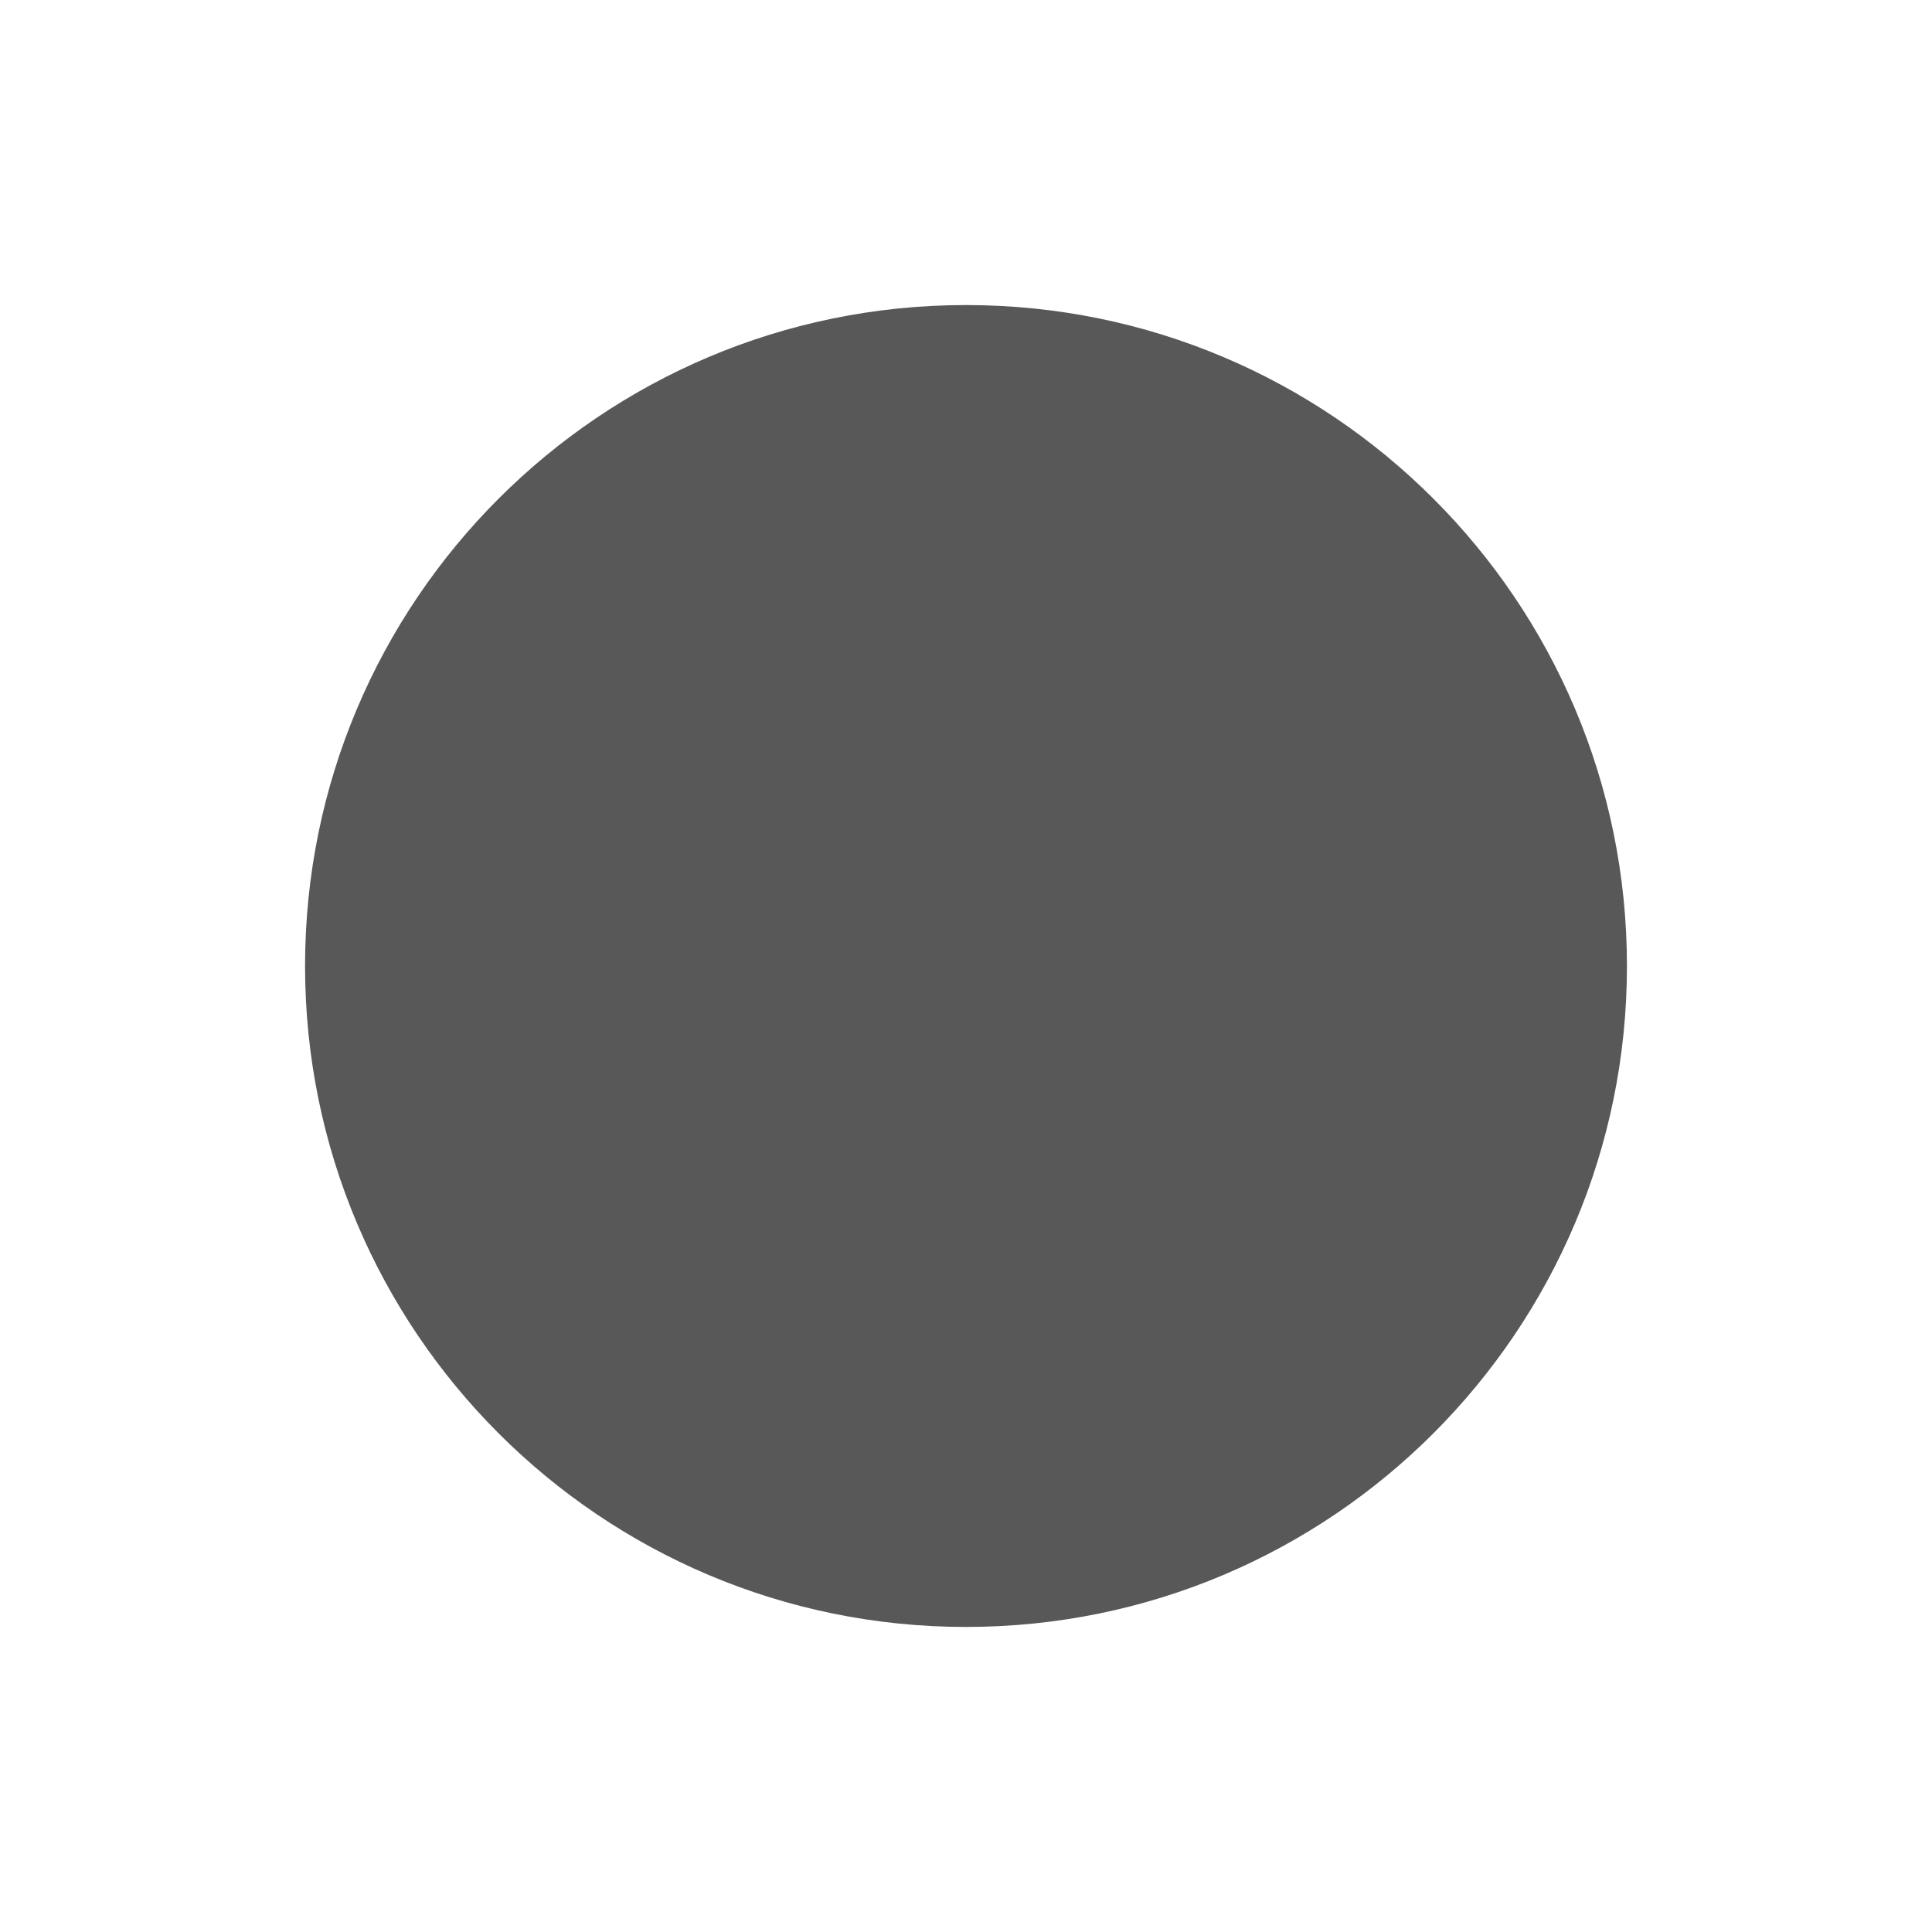 <svg xmlns="http://www.w3.org/2000/svg" viewBox="0 0 19 19" height="19" width="19"><title>circle_15.svg</title><rect fill="none" x="0" y="0" width="19" height="19"></rect><path fill="#585858" transform="translate(2 2)" d="M14,7.5c0,3.59-2.91,6.5-6.5,6.5S1,11.09,1,7.5S3.91,1,7.5,1S14,3.91,14,7.5z"></path></svg>